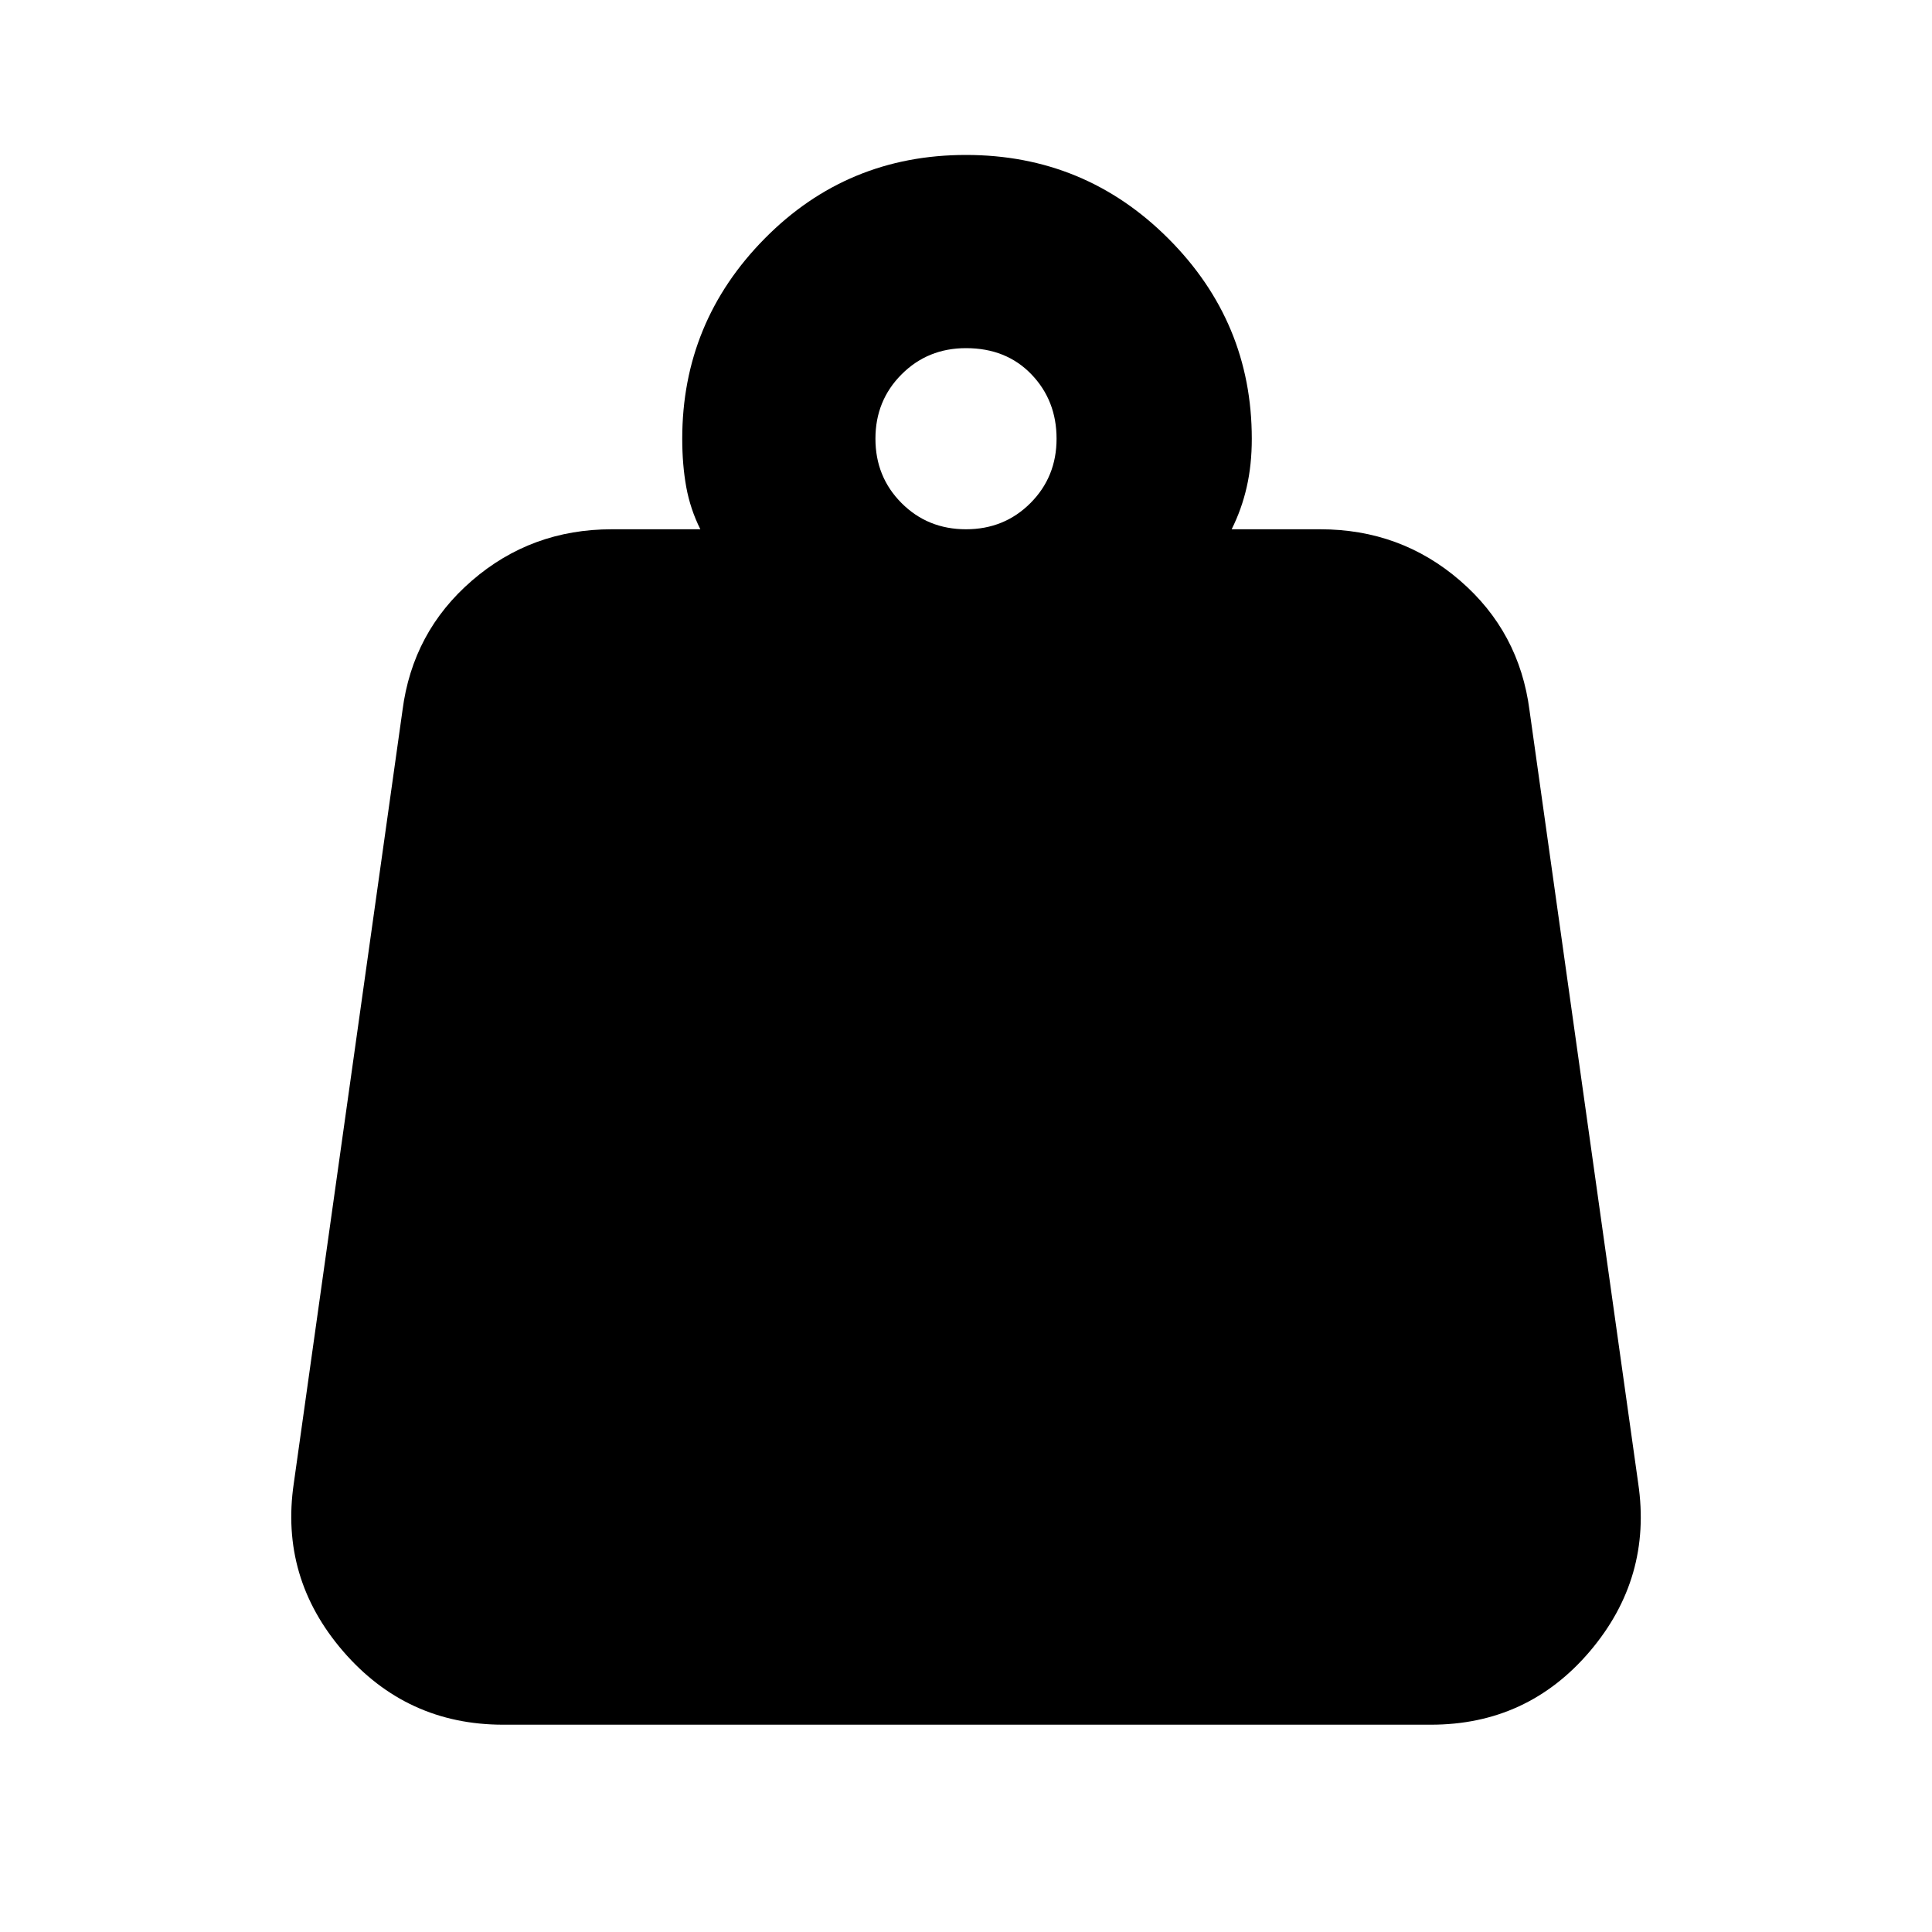 <svg xmlns="http://www.w3.org/2000/svg" height="40" width="40"><path d="M20 10.958q.792 0 1.333-.541.542-.542.542-1.334 0-.791-.521-1.333-.521-.542-1.354-.542-.792 0-1.333.542-.542.542-.542 1.333 0 .792.542 1.334.541.541 1.333.541Zm5.5 0h1.833q1.667 0 2.896 1.063 1.229 1.062 1.438 2.687l2.25 16q.291 1.959-1 3.48-1.292 1.52-3.292 1.52H10.417q-2 0-3.313-1.52-1.312-1.521-1.021-3.48l2.25-16q.209-1.625 1.438-2.687 1.229-1.063 2.896-1.063H14.5q-.208-.416-.292-.875-.083-.458-.083-1 0-2.416 1.708-4.145 1.709-1.73 4.167-1.73 2.458 0 4.188 1.73 1.729 1.729 1.729 4.145 0 .542-.105 1-.104.459-.312.875Z"/></svg>